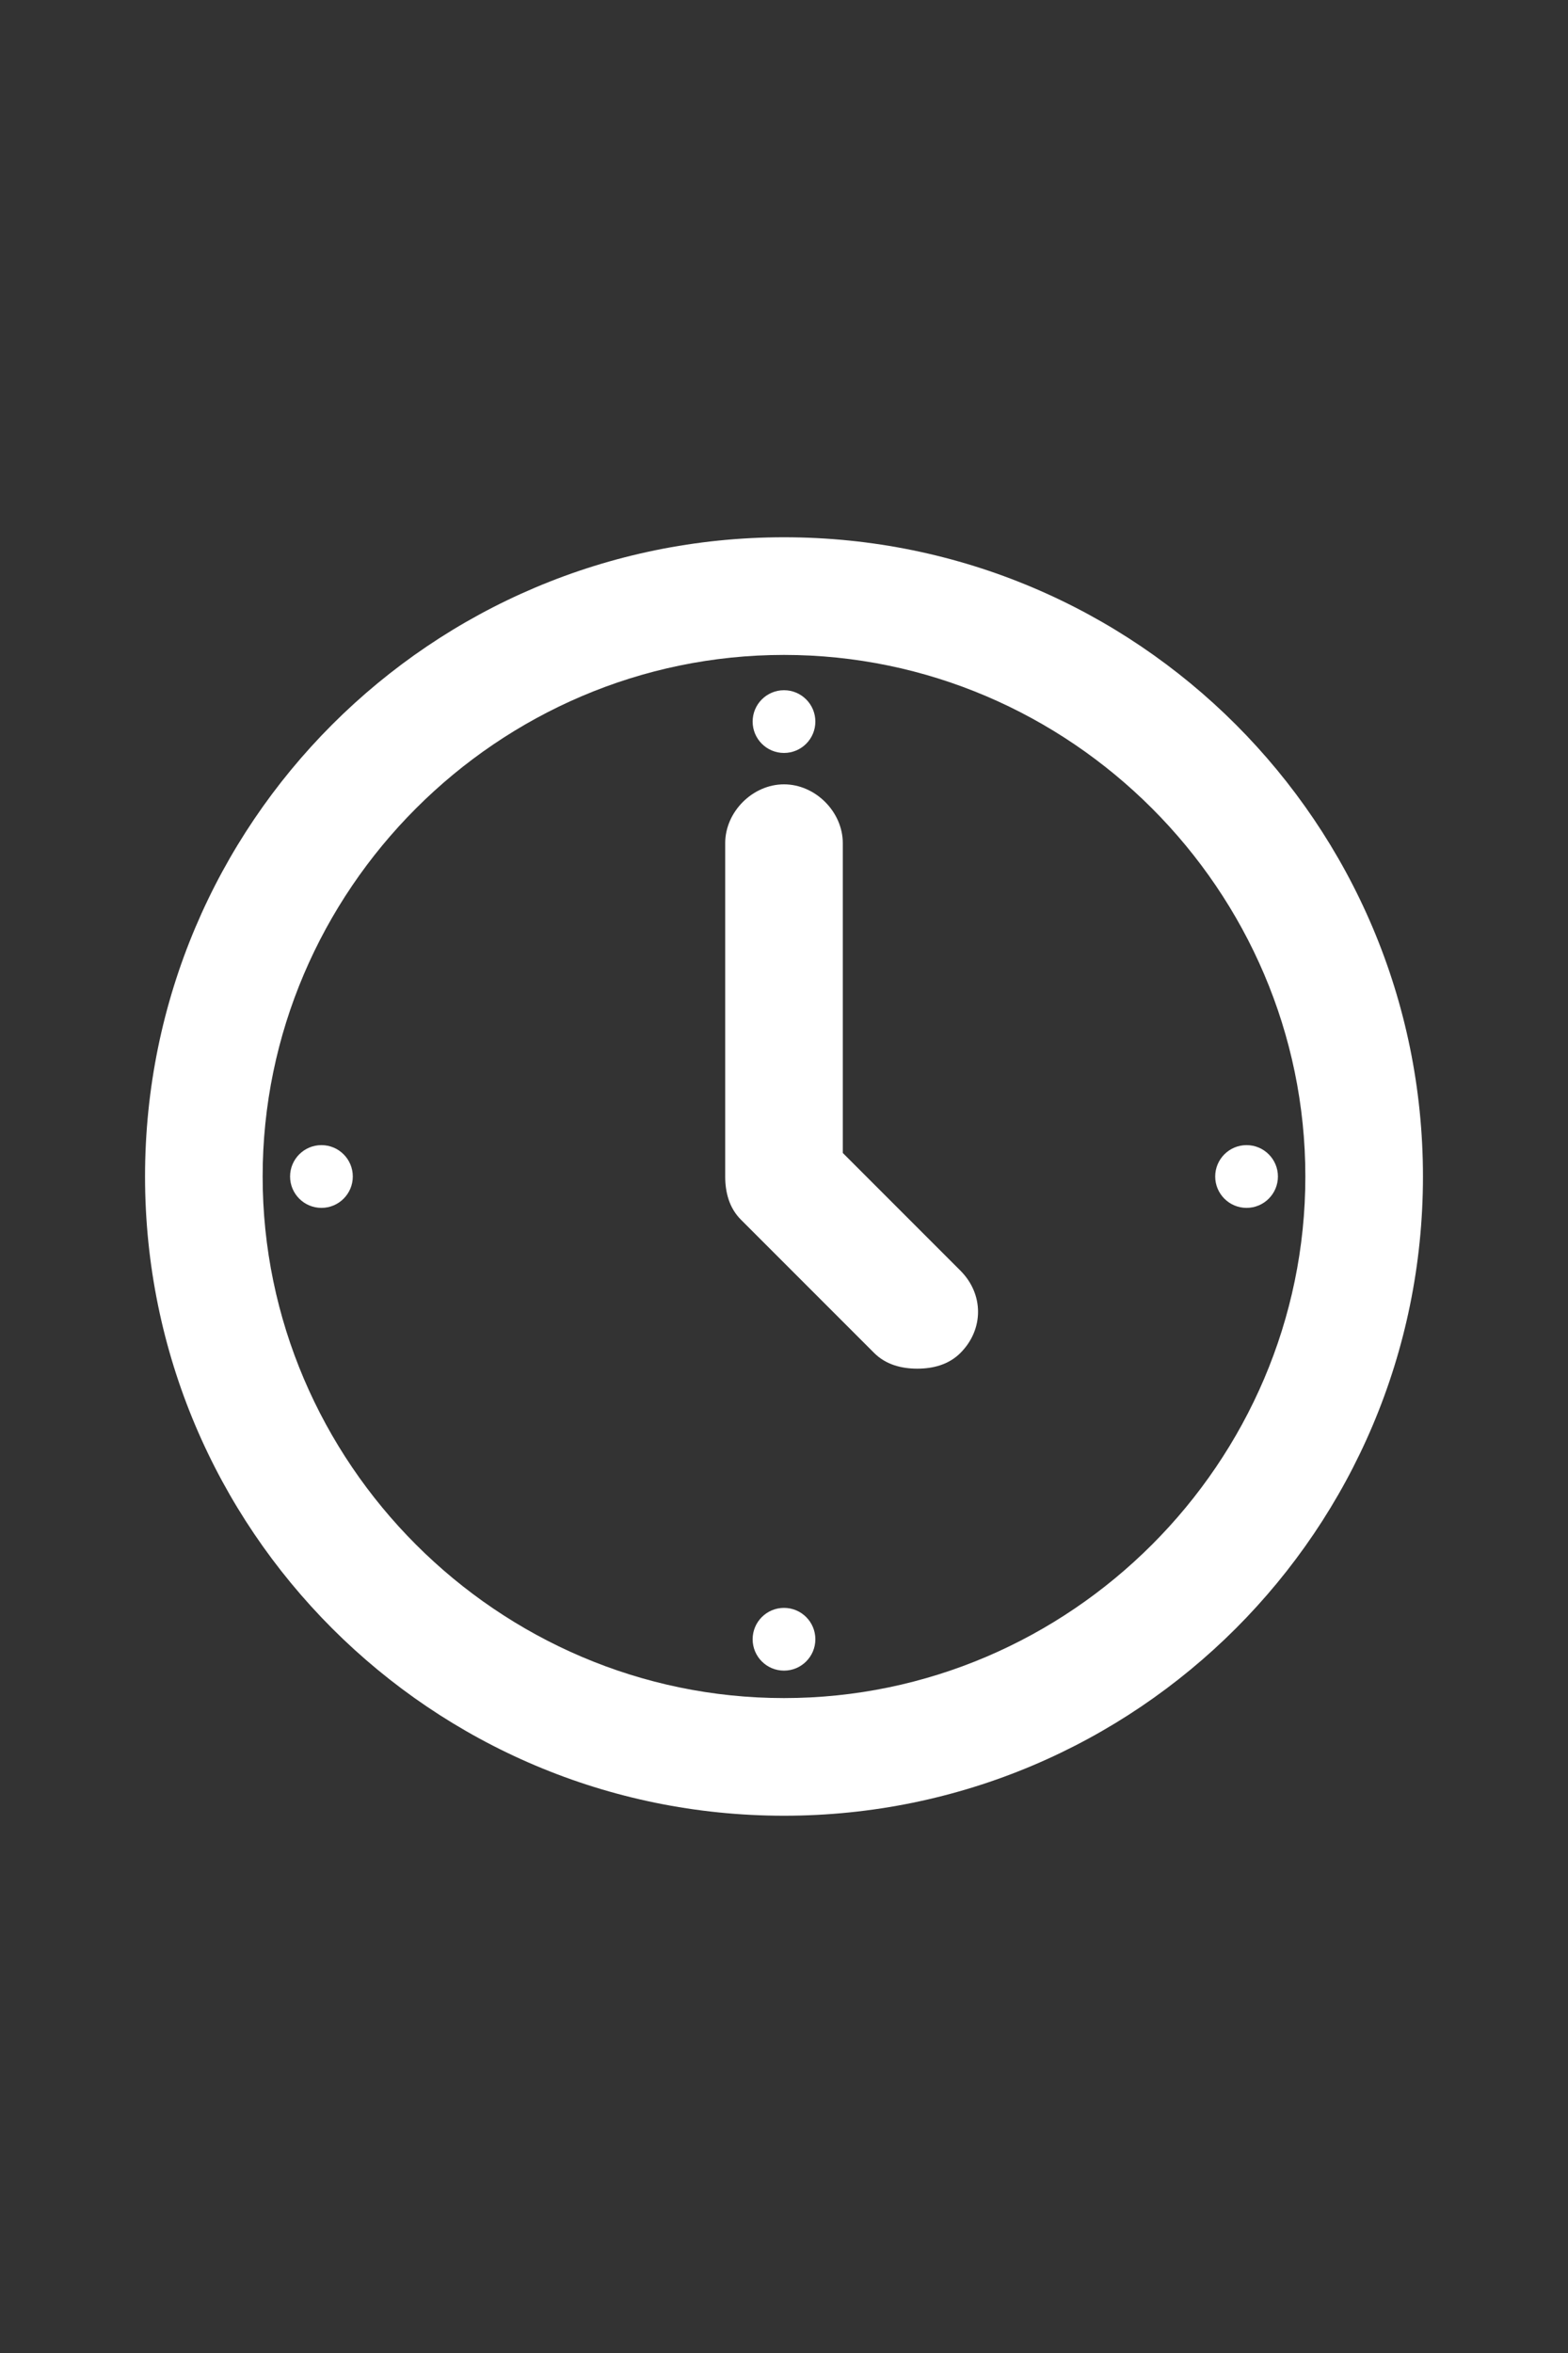 <?xml version="1.0" encoding="utf-8"?>
<!-- Generator: Adobe Illustrator 22.1.0, SVG Export Plug-In . SVG Version: 6.00 Build 0)  -->
<svg version="1.1" id="Livello_1" xmlns="http://www.w3.org/2000/svg" xmlns:xlink="http://www.w3.org/1999/xlink" x="0px" y="0px"
	 viewBox="0 0 40 60" style="enable-background:new 0 0 40 60;" xml:space="preserve">
<rect x="0" y="0" width="40" height="60" fill="#333333" stroke="none"/>
<style type="text/css">
	.st0{fill:#FFFFFF;}
</style>
<g>
	<path class="st0" d="M20,46.3C11,46.3,3.7,39,3.7,30S11,13.7,20,13.7S36.3,21,36.3,30S29,46.3,20,46.3z M20,16.7
		c-7.3,0-13.3,6-13.3,13.3s6,13.3,13.3,13.3s13.3-6,13.3-13.3S27.3,16.7,20,16.7z"/>
</g>
<g>
	<path class="st0" d="M23.4,34.9c-0.4,0-0.8-0.1-1.1-0.4l-3.4-3.4c-0.3-0.3-0.4-0.7-0.4-1.1v-8.5c0-0.8,0.7-1.5,1.5-1.5
		s1.5,0.7,1.5,1.5v7.9l3,3c0.6,0.6,0.6,1.5,0,2.1C24.2,34.8,23.8,34.9,23.4,34.9z"/>
</g>
<circle class="st0" cx="20" cy="18.4" r="0.8"/>
<circle class="st0" cx="20" cy="41.8" r="0.8"/>
<circle class="st0" cx="31.8" cy="30" r="0.8"/>
<circle class="st0" cx="8.2" cy="30" r="0.8"/>
</svg>

